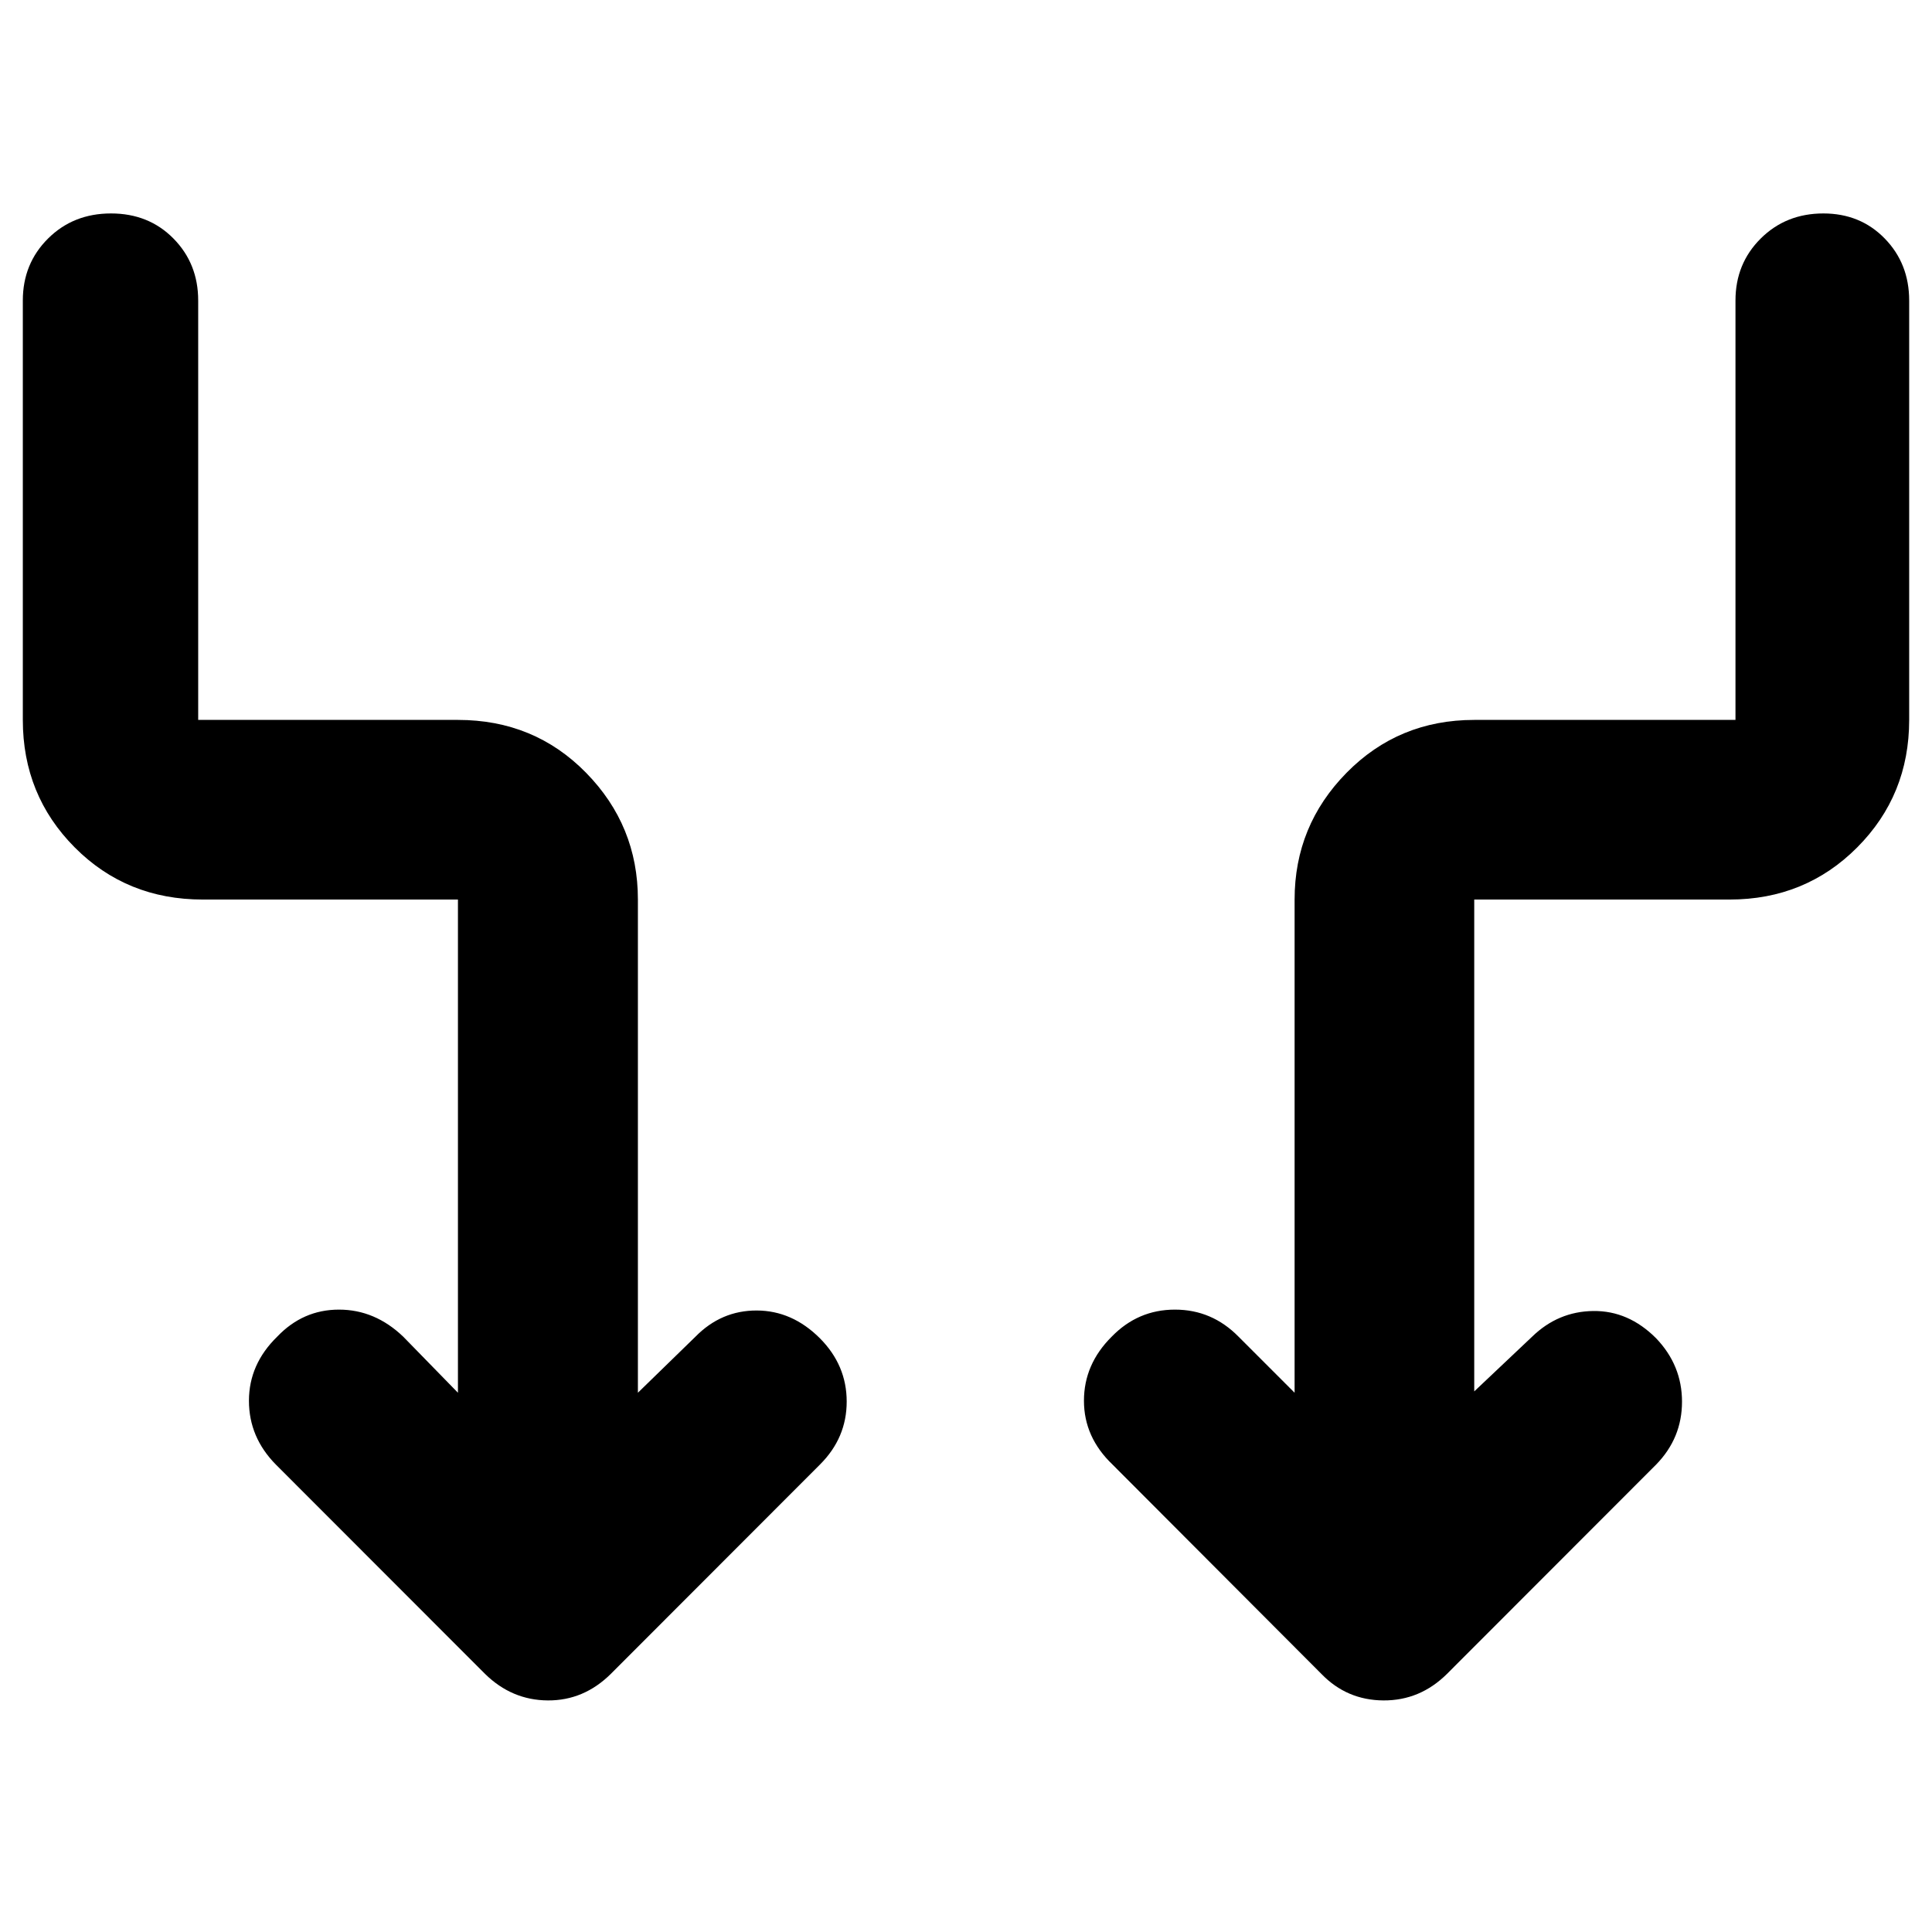 <svg xmlns="http://www.w3.org/2000/svg" height="40" viewBox="0 -960 960 960" width="40"><path d="M227.55-267.96v-245.06H100.76q-37.88 0-63.65-25.93-25.77-25.92-25.77-63.33v-208.39q0-18.34 12.54-30.81 12.54-12.46 31.28-12.46 18.73 0 31.02 12.46 12.3 12.47 12.3 30.81v208.39h129.07q37.89 0 63.65 26.25 25.77 26.26 25.77 63.01v245.06l28.59-27.84q12.82-13.06 30.45-13.02 17.62.04 31.4 13.81 13.31 13.38 13.31 31.45t-13.31 31.31l-103.9 104q-13.44 13.3-31.32 13.18-17.87-.12-31.18-13.18l-103.92-104q-13.38-13.55-13.39-31.7 0-18.16 14.02-31.85 12.82-13.46 30.72-13.46 17.89 0 31.94 13.46l27.17 27.84Zm504.99-.66 28.75-27.18q12.91-12.55 30.41-12.77 17.5-.21 31.21 13.55 12.87 13.45 12.87 31.52 0 18.08-12.87 31.25L719-128.25q-13.42 13.3-31.6 13.18-18.18-.12-30.81-13.18l-103.76-104q-14.21-13.55-14.22-31.7-.01-18.16 13.77-31.85 13.07-13.46 31.45-13.46t31.61 13.46l27.84 27.84v-245.06q0-36.75 25.84-63.01 25.84-26.25 63.42-26.25h129.81v-208.39q0-18.34 12.54-30.81 12.54-12.46 31.13-12.46 18.36 0 30.5 12.46 12.14 12.47 12.14 30.81v208.39q0 37.41-25.81 63.33-25.8 25.93-63.45 25.93H732.54v244.4Z"/></svg>